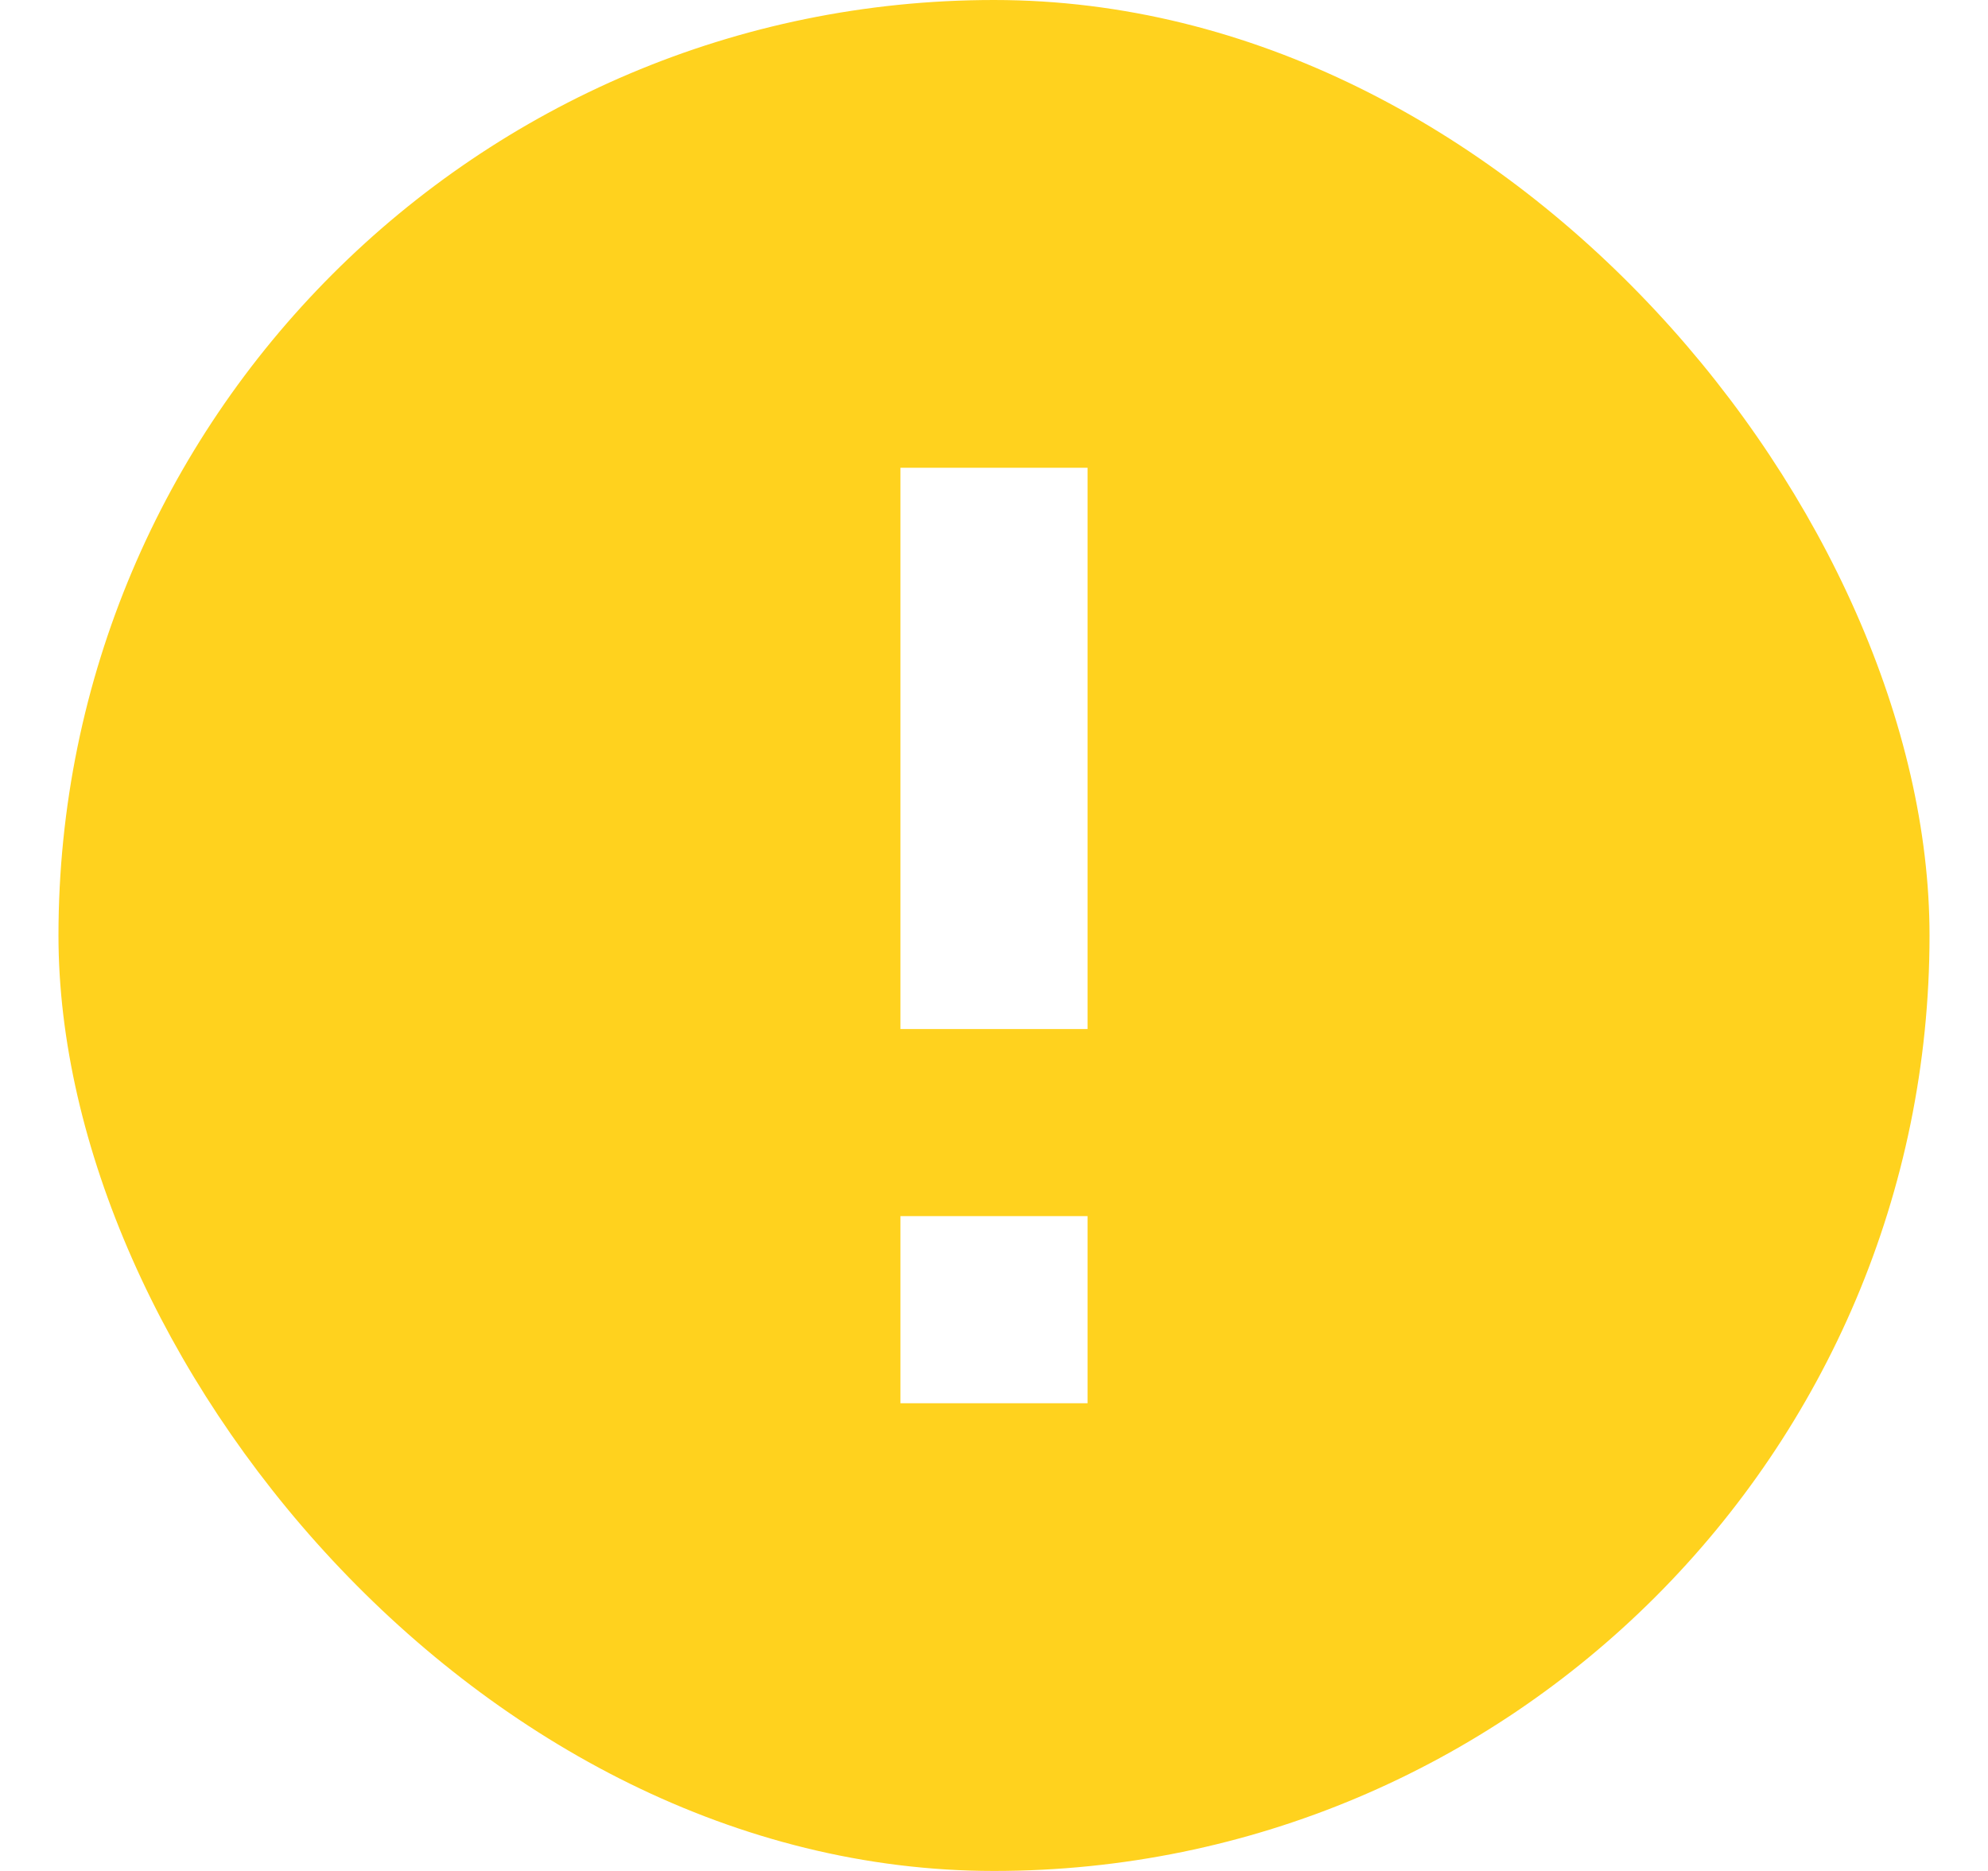 <svg width="17" height="16" viewBox="0 0 17 16" fill="none" xmlns="http://www.w3.org/2000/svg">
<g clip-path="url(#clip0_3860_286036)">
<path d="M8.5 0C4.084 0 0.5 3.584 0.5 8C0.5 12.416 4.084 16 8.5 16C12.916 16 16.5 12.416 16.5 8C16.5 3.584 12.916 0 8.5 0ZM9.3 12H7.7V10.4H9.3V12ZM9.3 8.8H7.7V4H9.3V8.8Z" fill="#FFD21E"/>
</g>
<defs>
<clipPath id="clip0_3860_286036">
<rect x="0.5" width="16" height="16" rx="8" fill="white"/>
</clipPath>
</defs>
</svg>
